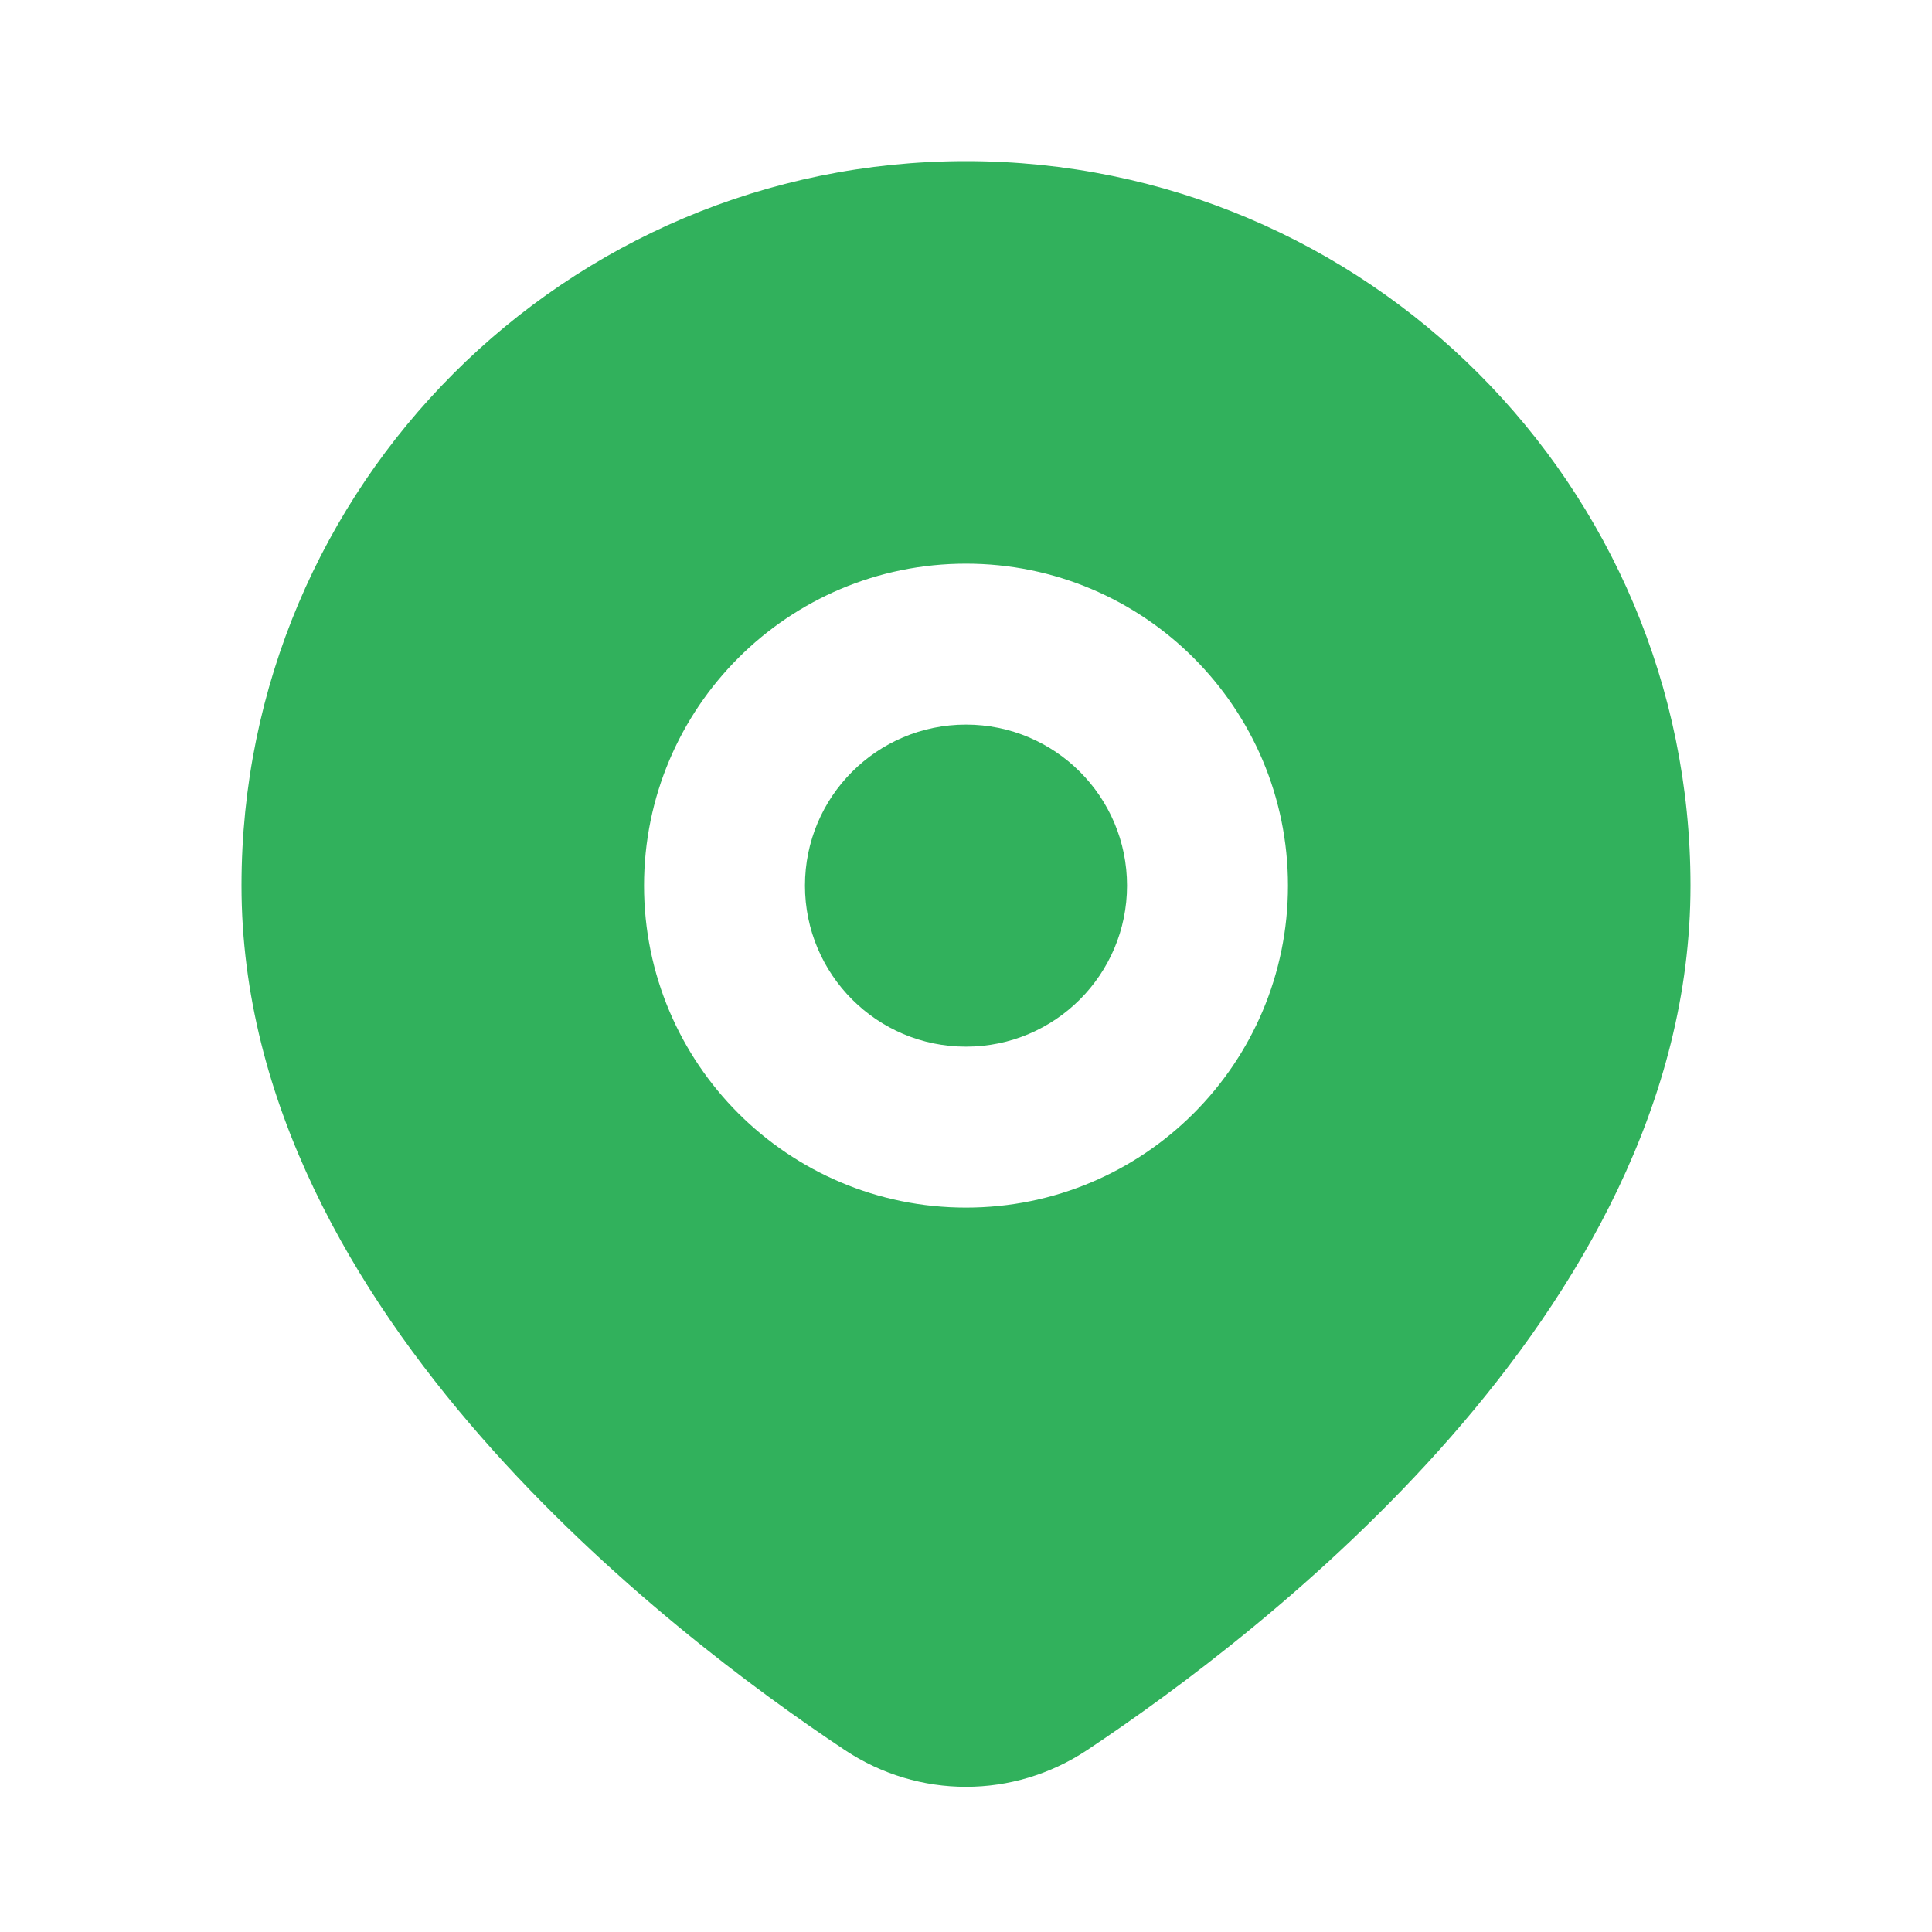 <svg width="20" height="20" viewBox="0 0 20 20" fill="none" xmlns="http://www.w3.org/2000/svg">
<path fill-rule="evenodd" clip-rule="evenodd" d="M10 1.668C5.858 1.668 2.5 5.026 2.5 9.168C2.5 11.421 3.674 13.381 4.98 14.874C6.296 16.378 7.831 17.508 8.745 18.116C9.509 18.624 10.491 18.624 11.255 18.116C12.169 17.508 13.704 16.378 15.02 14.874C16.326 13.381 17.5 11.421 17.5 9.168C17.5 5.026 14.142 1.668 10 1.668ZM8.333 9.168C8.333 8.247 9.079 7.501 10 7.501C10.921 7.501 11.667 8.247 11.667 9.168C11.667 10.088 10.921 10.835 10 10.835C9.079 10.835 8.333 10.088 8.333 9.168ZM10 5.835C8.159 5.835 6.667 7.327 6.667 9.168C6.667 11.009 8.159 12.501 10 12.501C11.841 12.501 13.333 11.009 13.333 9.168C13.333 7.327 11.841 5.835 10 5.835Z" fill="#31B15C"/>
</svg>
